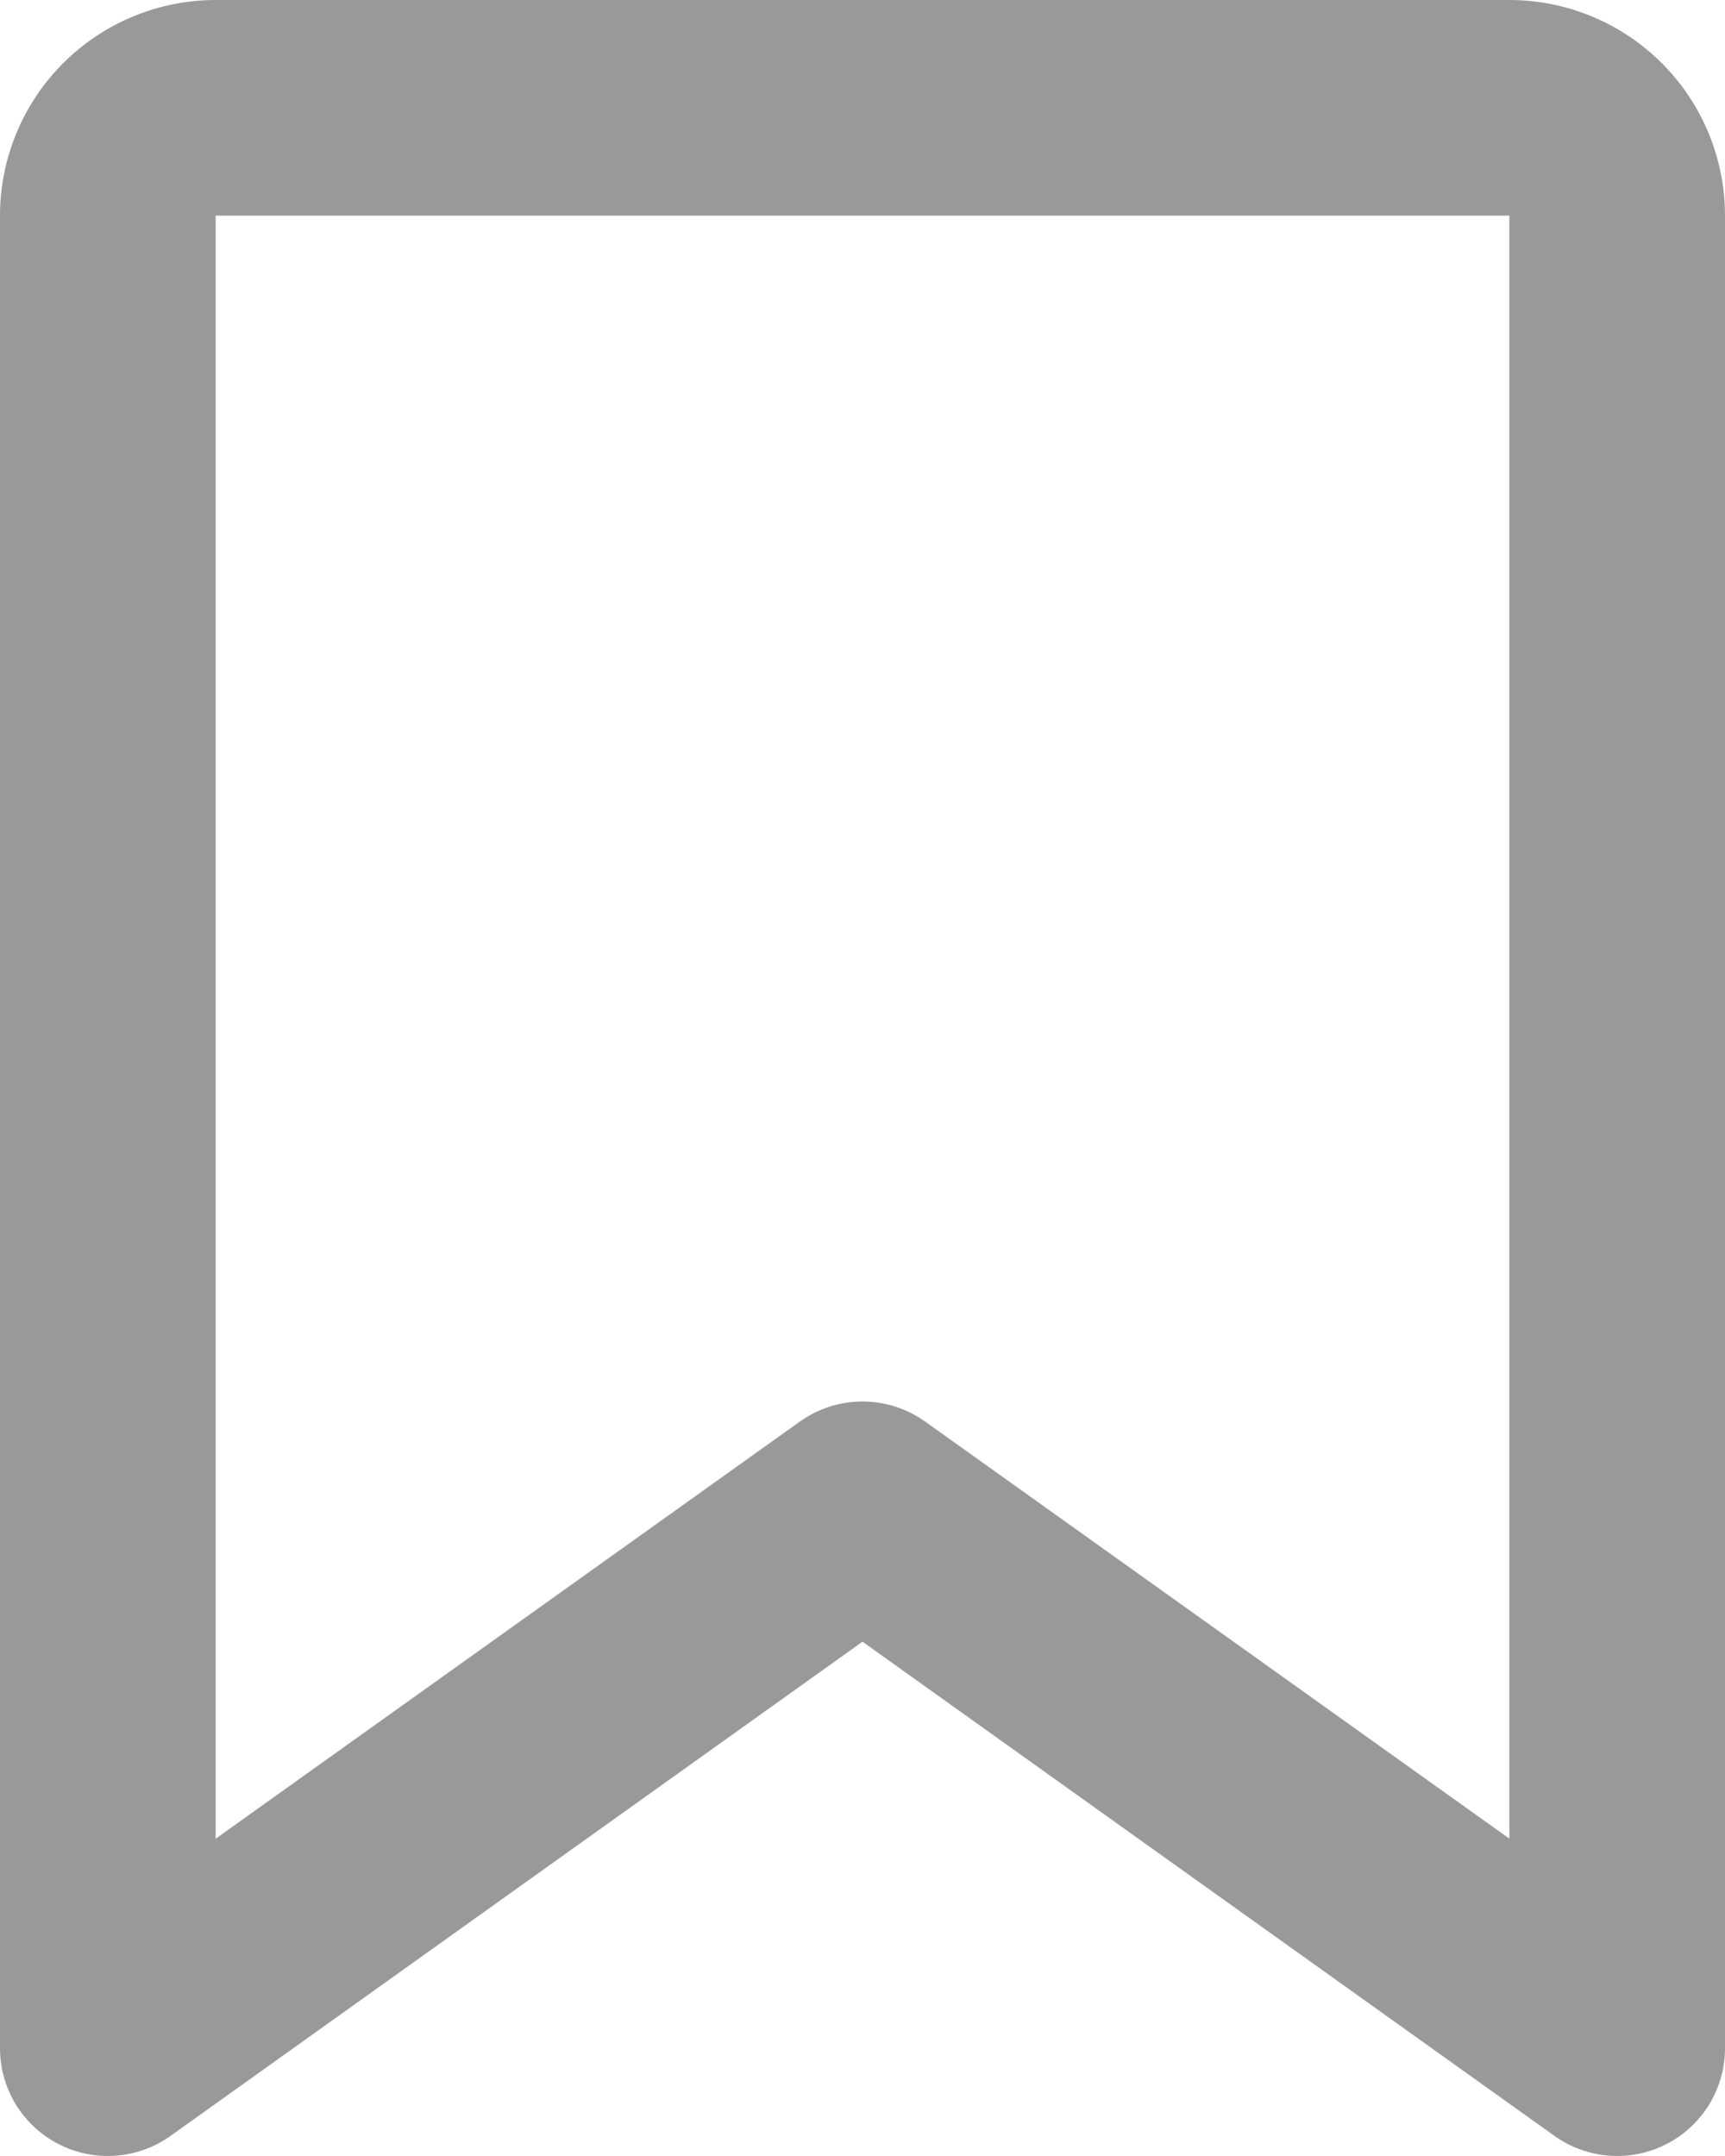 <svg width="16" height="20" viewBox="0 0 16 20" fill="none" xmlns="http://www.w3.org/2000/svg">
<path d="M4.65258e-09 2C4.65258e-09 1.47 0.211 0.961 0.586 0.586C0.961 0.211 1.47 0 2 0H14C14.53 0 15.039 0.211 15.414 0.586C15.789 0.961 16 1.47 16 2V19C16 19.184 15.949 19.364 15.854 19.521C15.758 19.678 15.621 19.805 15.458 19.889C15.294 19.973 15.111 20.011 14.928 19.997C14.745 19.984 14.569 19.921 14.419 19.814L8 15.229L1.581 19.814C1.431 19.921 1.255 19.984 1.072 19.997C0.889 20.011 0.706 19.973 0.542 19.889C0.379 19.805 0.242 19.678 0.146 19.521C0.051 19.364 -1.77145e-05 19.184 4.65258e-09 19V2ZM14 2H2V17.057L7.419 13.187C7.589 13.066 7.792 13.001 8 13.001C8.208 13.001 8.411 13.066 8.581 13.187L14 17.056V2Z" fill="#999999"/>
</svg>
